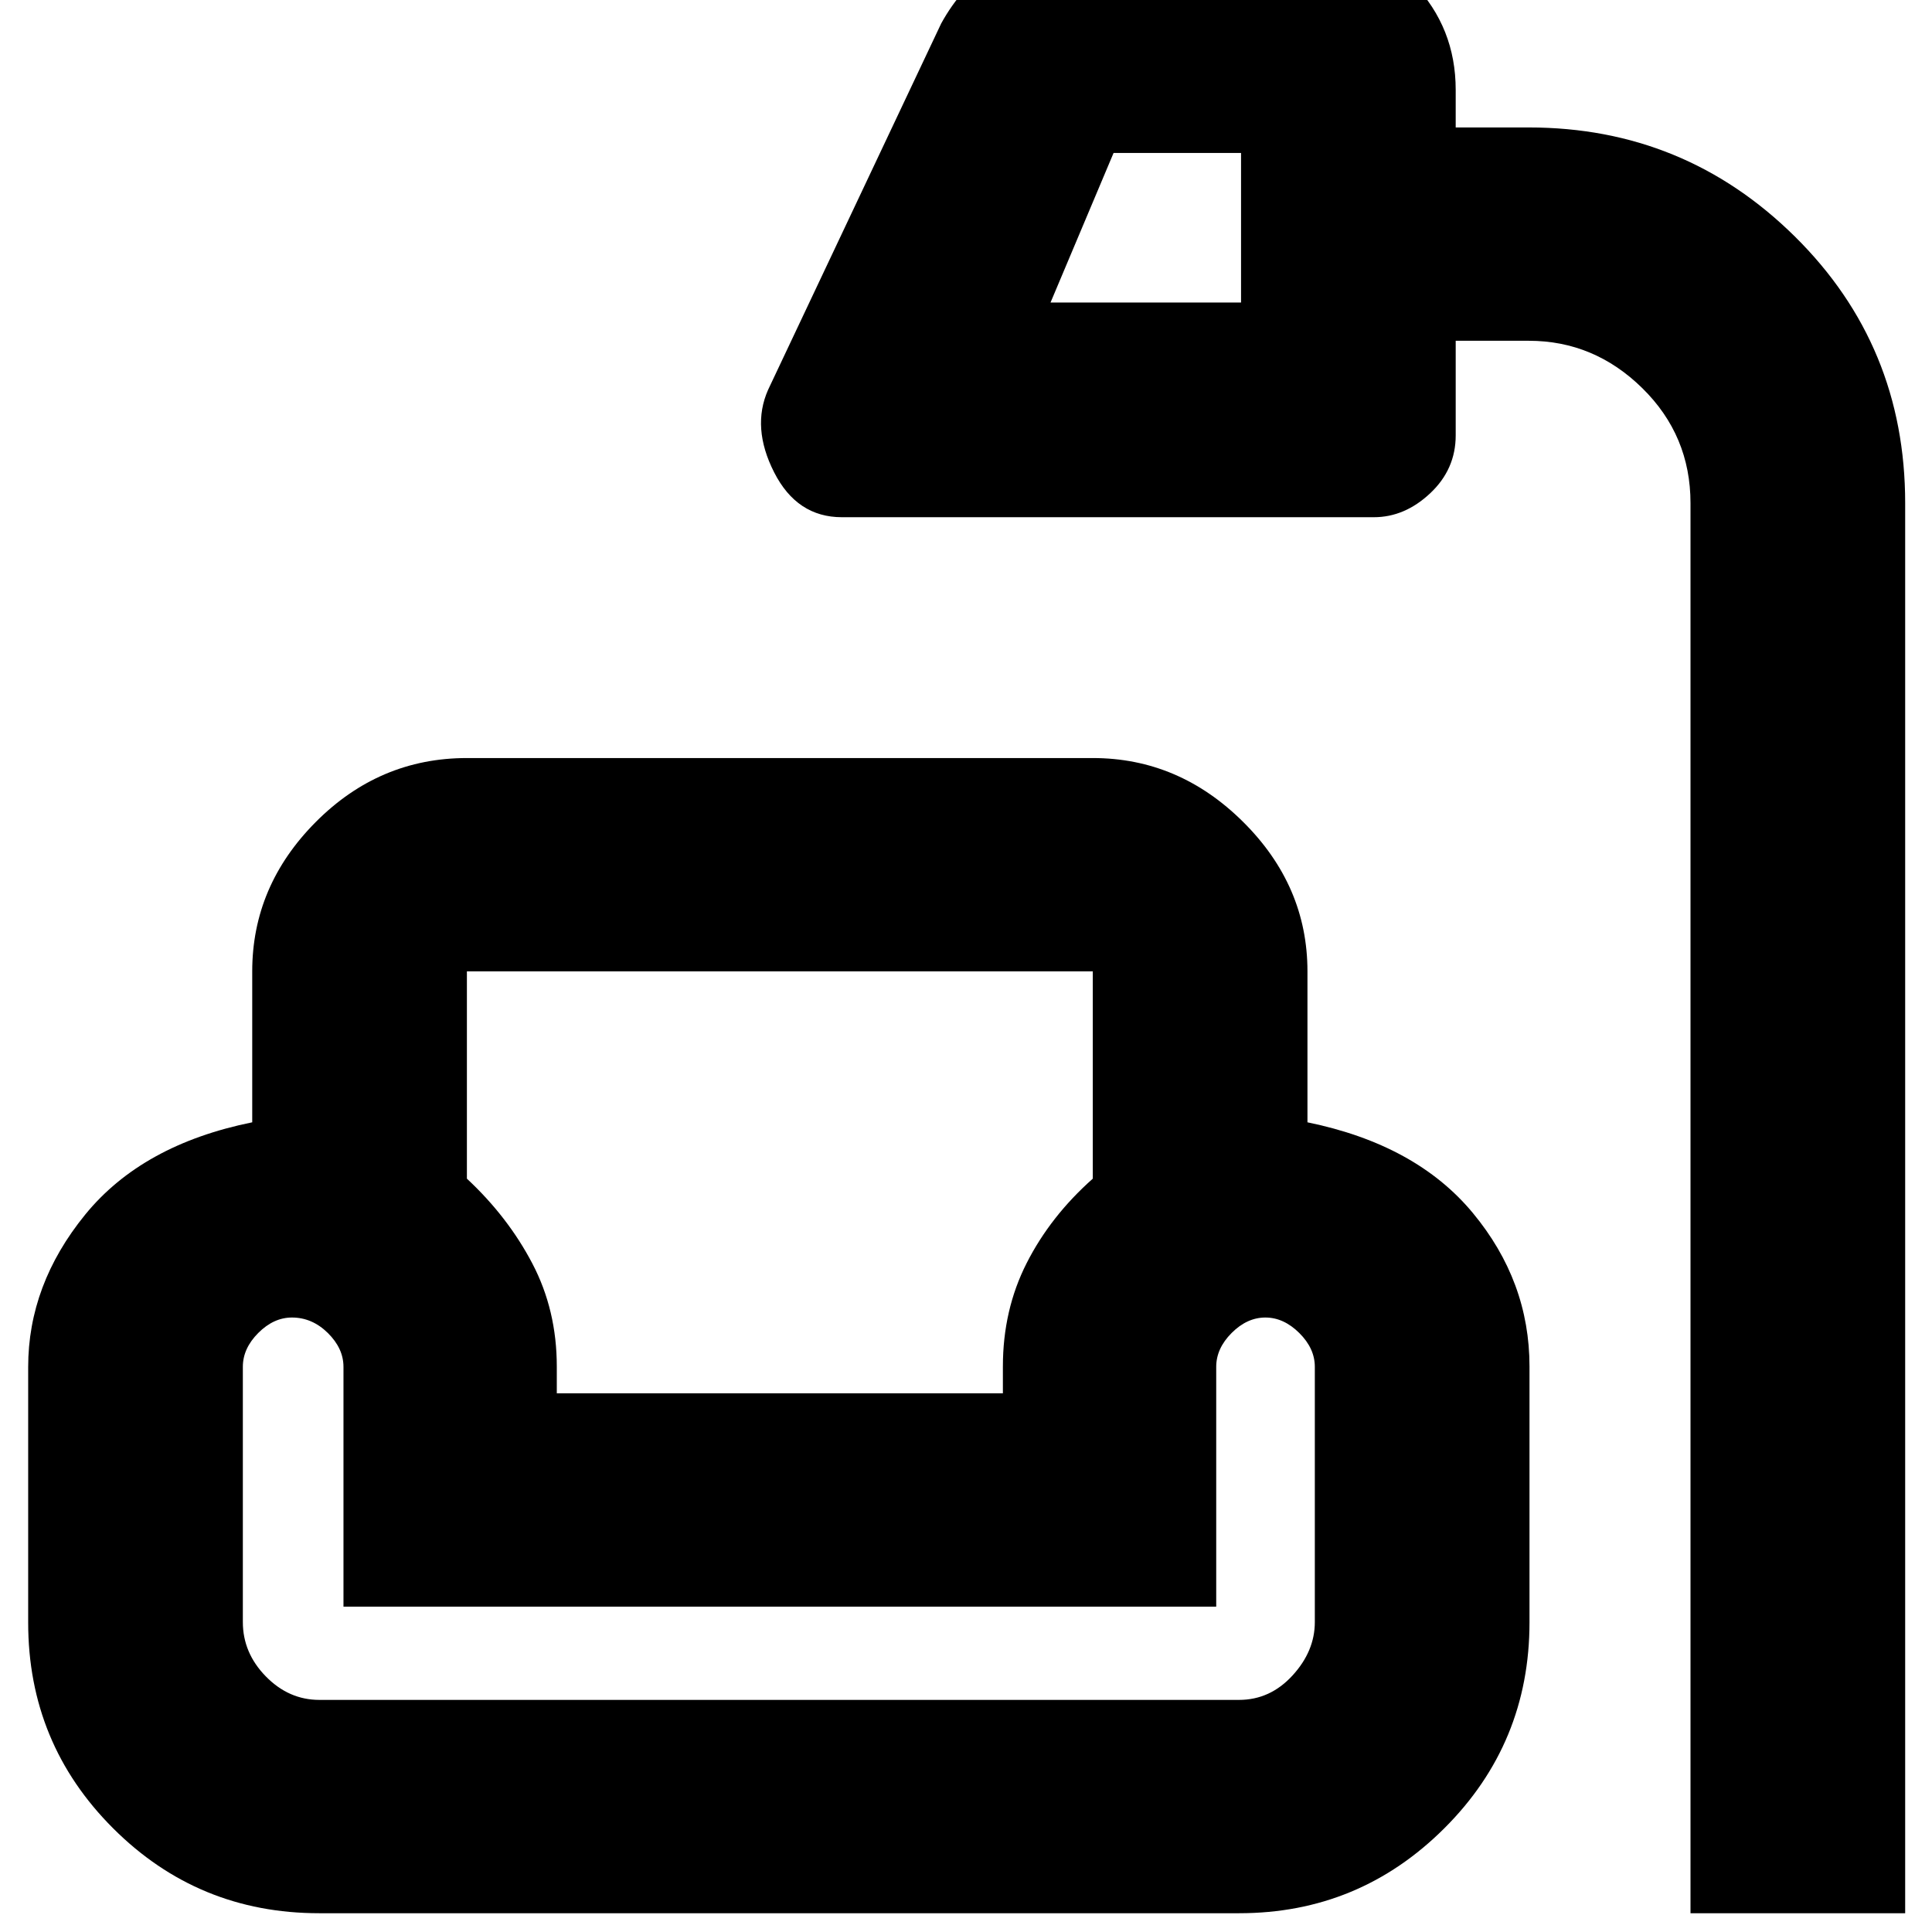 <svg xmlns="http://www.w3.org/2000/svg" height="40" viewBox="0 -960 960 960" width="40"><path d="M840-9.33V-710q0-33.6-23.96-57.14-23.95-23.53-56.37-23.53h-36.34v47q0 16.86-12.66 28.76Q698-703 682.67-703H418.33q-22.33 0-33.66-22.29-11.34-22.29-3-41.04l86-182q10.13-18.42 26.79-30.04Q511.12-990 534.65-990h116.82q30.01 0 50.93 21.9 20.93 21.9 20.93 52.77v18.66h36.34q77.33 0 132.16 54.17 54.84 54.17 54.84 132.5V-9.33H840ZM522-809.67h94.67V-884h-63.34L522-809.67ZM158.6-9.33q-60.13 0-102.37-42.17Q14-93.67 14-153.77v-126.97q0-40.93 28.33-75.72 28.34-34.79 83-45.87v-75q0-42.51 31.61-74.26 31.61-31.74 75.06-31.74h311q42.78 0 74.72 31.74 31.95 31.75 31.95 74.26v75q54 11.06 82.16 45.03Q760-323.33 760-281v127.09q0 60.16-42.32 102.37Q675.36-9.33 615.73-9.33H158.6Zm73.4-468v103q20.4 19 32.53 42.18 12.14 23.18 12.14 51.15v13.33h221.66V-281q0-28.08 11.8-51.35 11.8-23.27 32.87-41.98v-103H232Zm-73.33 362h457q15.45 0 26.55-12.11 11.11-12.1 11.11-26.56v-126.83q0-9.15-7.74-16.83-7.74-7.67-16.83-7.67-9.09 0-16.76 7.67-7.67 7.68-7.67 16.83v119.16H170.67v-119.16q0-9.15-7.78-16.83-7.79-7.67-17.82-7.67-9.07 0-16.74 7.67-7.66 7.68-7.66 16.83V-154q0 15.33 11.42 27 11.43 11.67 26.58 11.67Zm339.66-152.34H276.67h221.66ZM232-477.33h311-311Zm-61.33 362h433.66-433.66Z"/></svg>